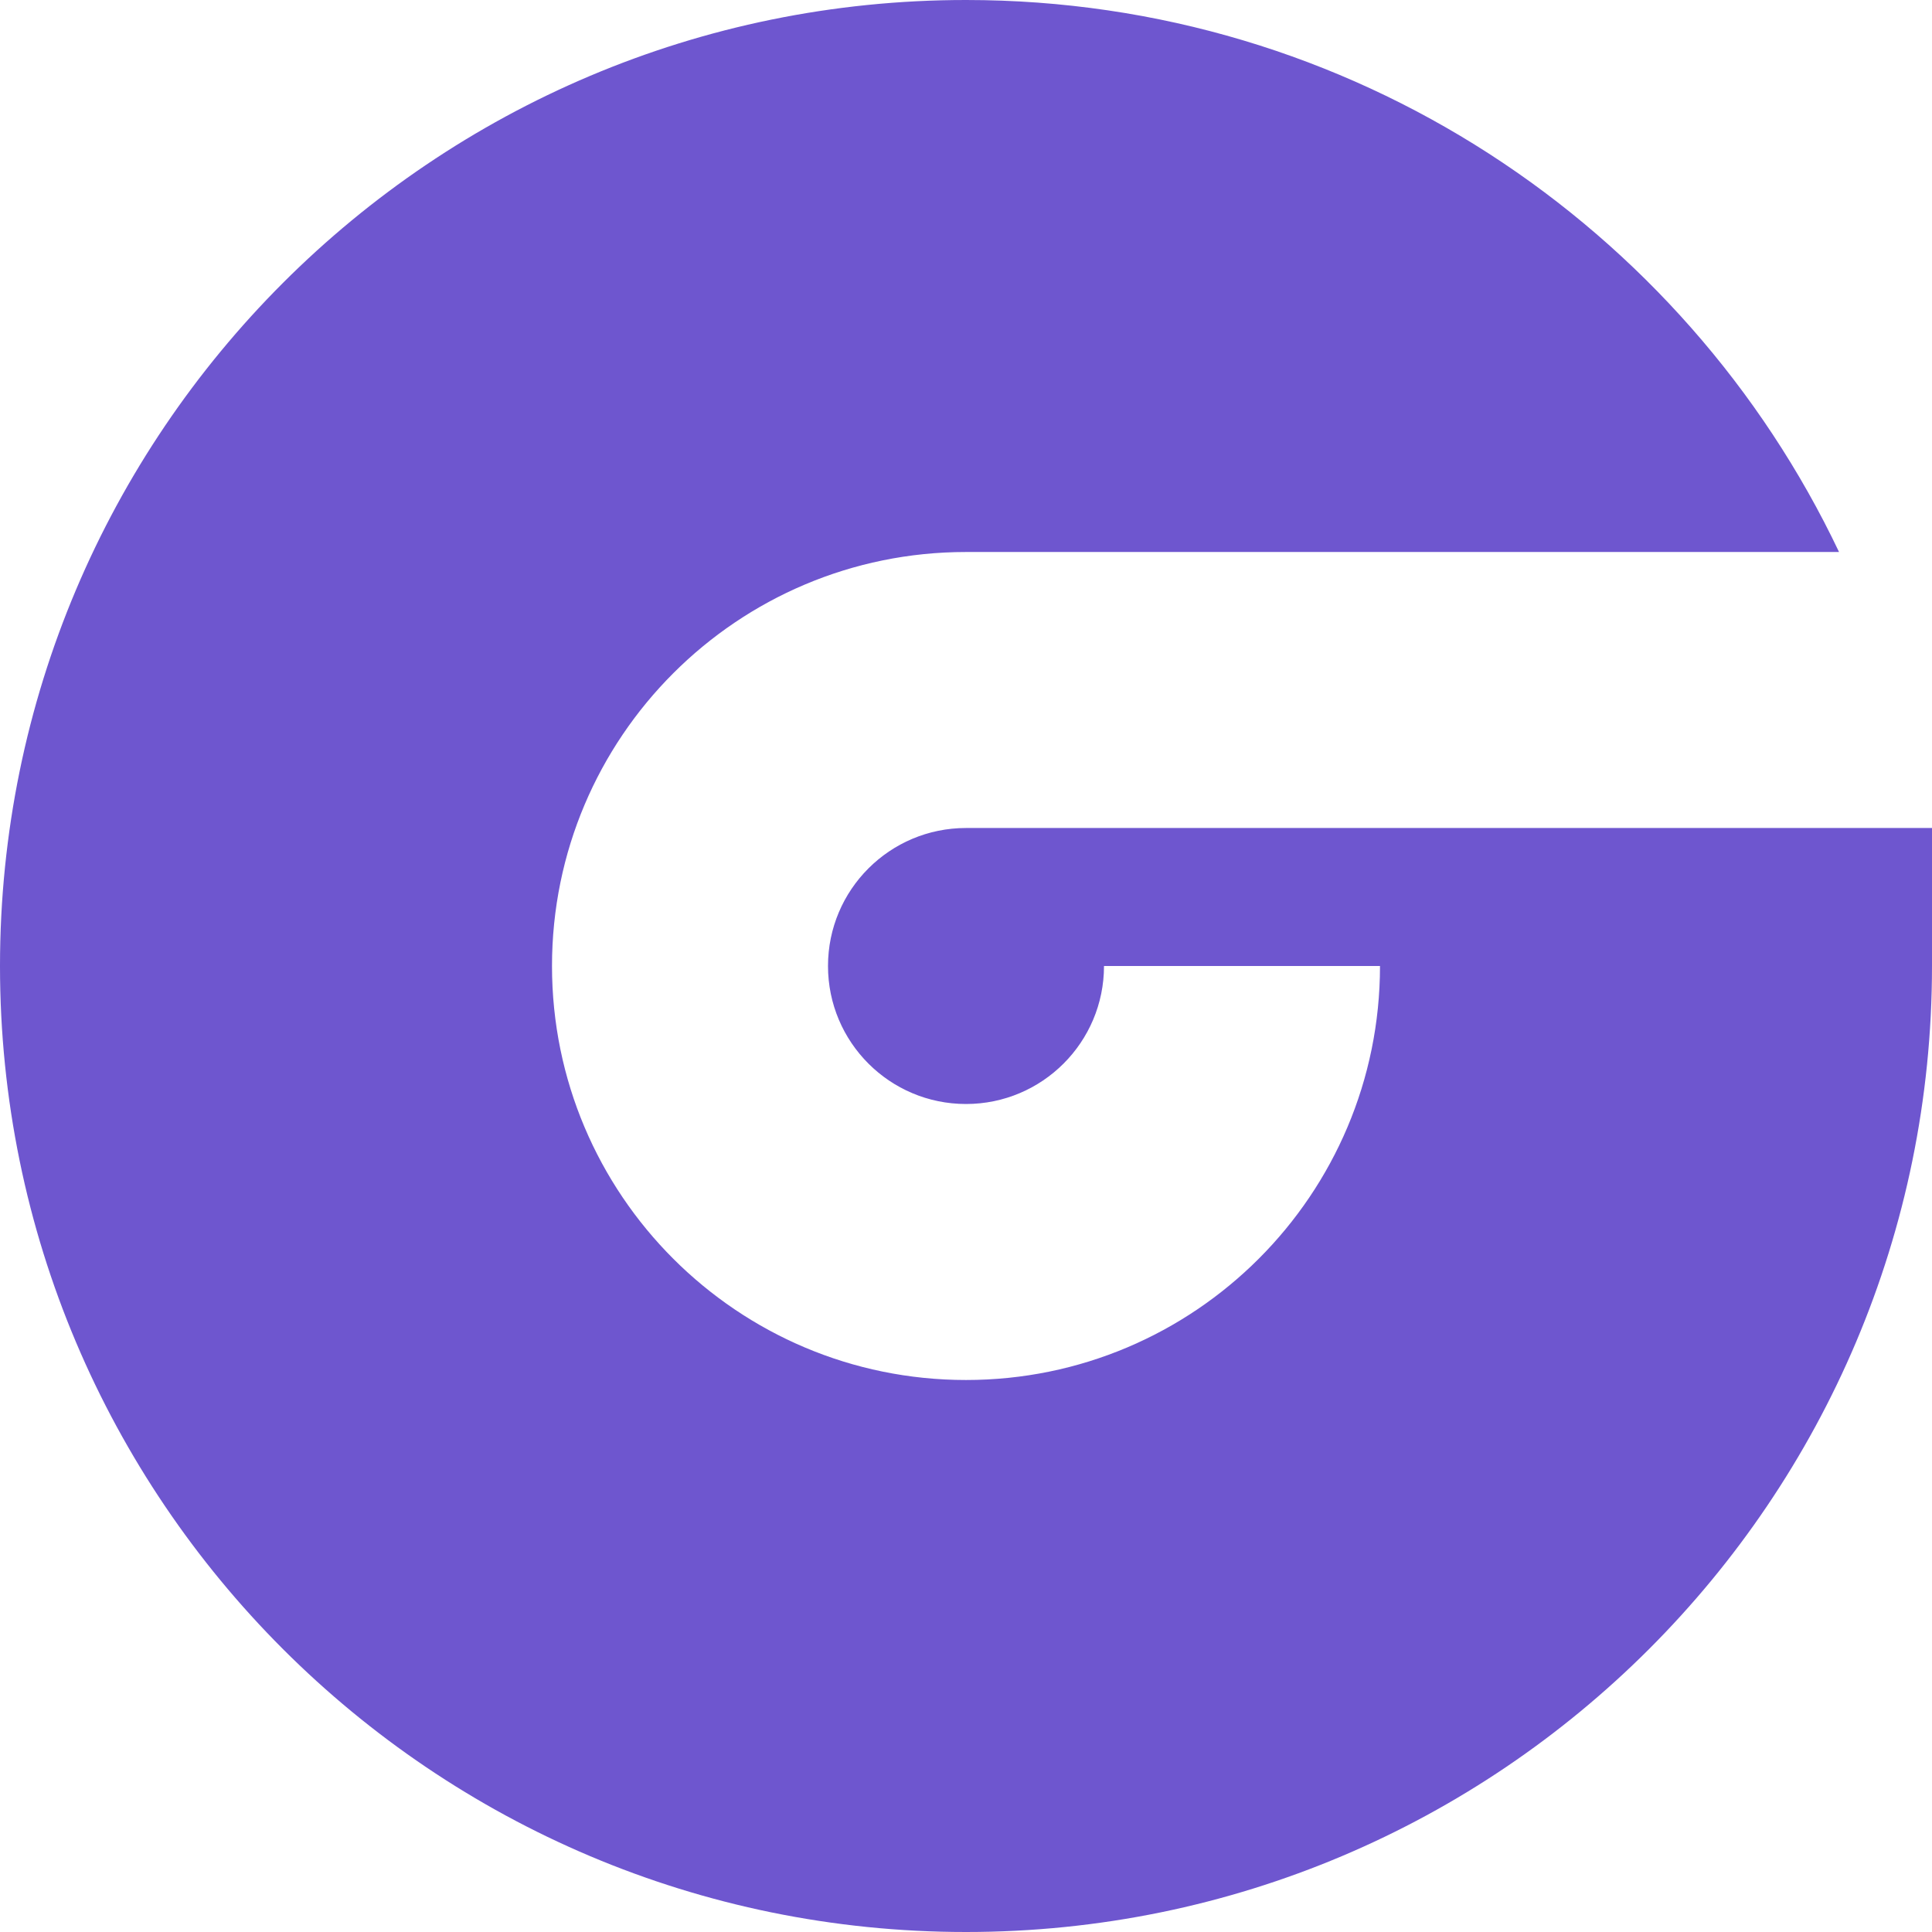<svg width="448" height="448" viewBox="0 0 448 448" fill="none" xmlns="http://www.w3.org/2000/svg">
<path fill-rule="evenodd" clip-rule="evenodd" d="M224 448C347.712 448 448 347.712 448 224V192H445.732H314.537H224C206.327 192 192 206.327 192 224C192 241.673 206.327 256 224 256C241.673 256 256 241.673 256 224H320C320 277.019 277.019 320 224 320C170.981 320 128 277.019 128 224C128 170.981 170.981 128 224 128H426.444C390.493 52.322 313.357 0 224 0C100.288 0 0 100.288 0 224C0 347.712 100.288 448 224 448Z" fill="#6e56cf"/>
</svg>
